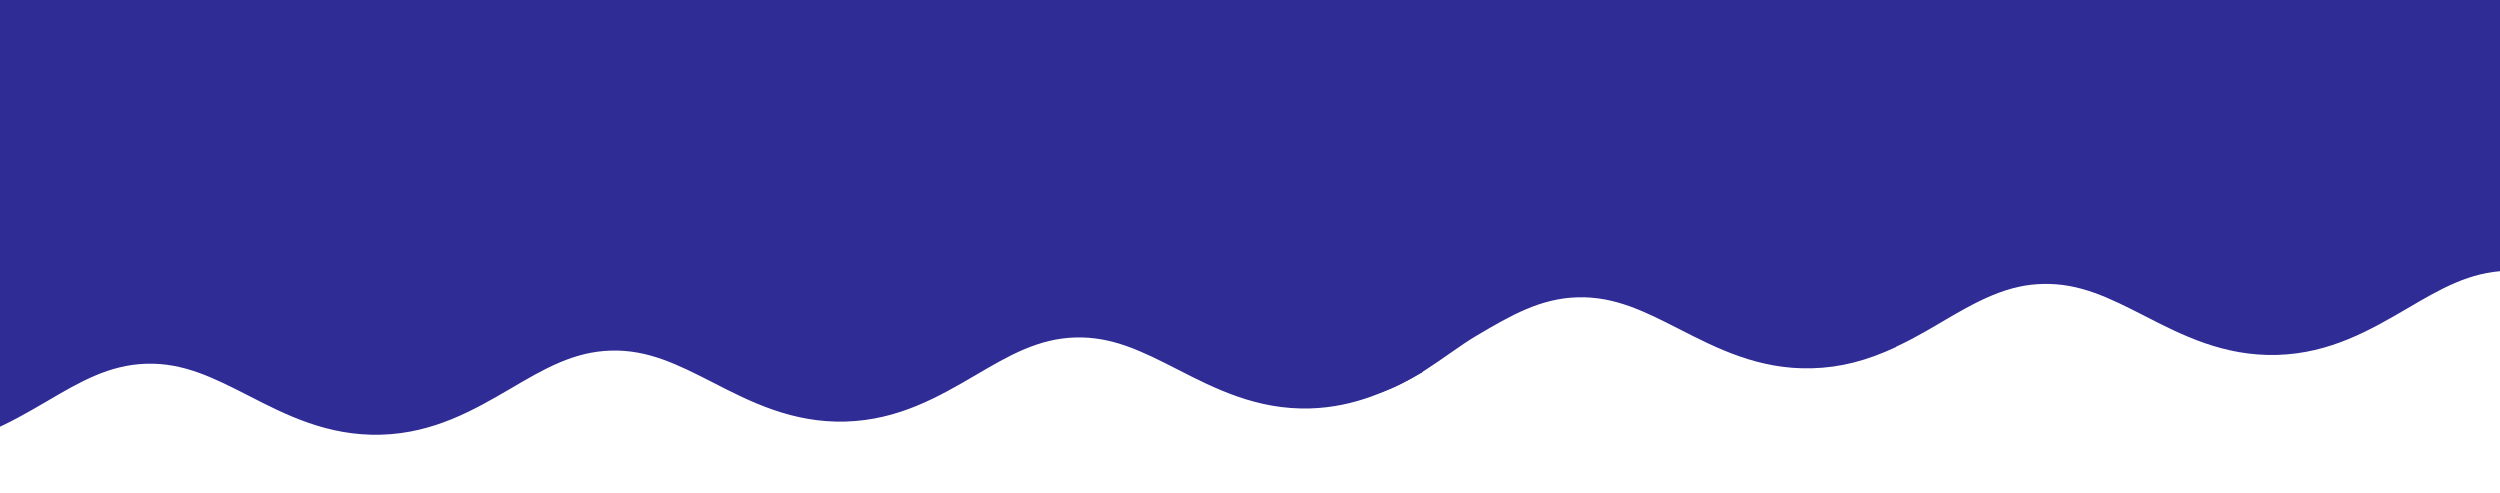 <svg xmlns="http://www.w3.org/2000/svg" width="1440" height="284" viewBox="0 0 1440 284" fill="none">
<path fill-rule="evenodd" clip-rule="evenodd" d="M733.799 223.051L752.876 -100.034L2179.02 -100.034L2179.02 160.864C2160.76 171.179 2140.12 180.993 2114.24 181.743C2083.58 182.616 2059.38 170.244 2038.1 159.367L2037.7 159.163C2017.81 149.026 2000.63 140.268 1979.17 140.863C1957.66 141.466 1940.85 151.255 1921.48 162.639L1921.2 162.801C1900.59 174.828 1877.26 188.436 1846.71 189.306C1816.02 190.179 1791.81 177.867 1770.52 166.911L1770.16 166.726C1750.27 156.589 1733.09 147.831 1711.64 148.426C1690.12 149.029 1673.31 158.818 1653.94 170.202L1653.67 170.364C1633.05 182.391 1609.72 195.999 1579.17 196.869C1548.49 197.742 1524.27 185.43 1502.99 174.474L1502.63 174.289C1482.74 164.152 1465.56 155.395 1444.1 155.989C1422.59 156.592 1405.78 166.381 1386.41 177.765L1386.13 177.927C1365.51 189.954 1342.19 203.562 1311.64 204.432C1280.95 205.305 1256.73 192.993 1235.45 182.037L1235.09 181.853C1215.2 171.715 1198.02 162.958 1176.56 163.552C1171.9 163.684 1167.52 164.206 1163.26 165.111C1152.48 167.401 1142.48 171.987 1132.5 177.401C1131.82 177.753 1131.14 178.146 1130.48 178.521L1130.48 178.522C1130.25 178.655 1130.02 178.786 1129.8 178.912C1128.95 179.37 1128.1 179.856 1127.24 180.352C1126.68 180.672 1126.12 180.996 1125.54 181.319C1125.04 181.63 1124.52 181.922 1123.99 182.213L1123.99 182.215C1123.47 182.507 1122.95 182.799 1122.44 183.111L1122.44 183.112C1121.82 183.455 1121.2 183.798 1120.66 184.144C1120.04 184.488 1119.42 184.831 1118.8 185.249C1118.14 185.628 1117.5 186.008 1116.86 186.387C1116.22 186.767 1115.58 187.147 1114.93 187.526C1114.58 187.733 1114.25 187.922 1113.92 188.112C1113.59 188.301 1113.26 188.491 1112.91 188.698L1108.96 190.97C1103.62 193.997 1098.06 197.012 1092.13 199.707L1092.2 199.861C1075.34 207.769 1059.96 211.698 1043.79 212.129C1013.12 213.002 988.924 200.631 967.648 189.754L967.247 189.549C947.358 179.412 930.176 170.655 908.72 171.25C887.209 171.852 870.4 181.642 851.028 193.025C845.775 196.09 840.313 199.906 834.584 203.908C817.756 215.664 798.628 229.027 775.735 229.679C760.157 230.291 746.414 227.393 733.799 223.051Z" fill="#2F2C96"/>
<path fill-rule="evenodd" clip-rule="evenodd" d="M-625.859 276.568L-625.859 -100.035L834.584 -100.034L819.365 214.381C801.101 224.695 780.46 234.51 754.586 235.259C723.917 236.132 699.717 223.761 678.441 212.884L678.04 212.68C658.15 202.543 640.968 193.785 619.512 194.38C598.002 194.982 581.192 204.772 561.821 216.155L561.543 216.318C540.927 228.344 517.6 241.953 487.05 242.823C456.362 243.696 432.147 231.384 410.866 220.428L410.504 220.243C390.614 210.106 373.432 201.348 351.976 201.943C330.466 202.545 313.656 212.335 294.284 223.719L294.006 223.881C273.391 235.908 250.064 249.516 219.514 250.386C188.826 251.259 164.611 238.947 143.33 227.991L142.967 227.806C123.078 217.669 105.896 208.911 84.441 209.506C62.93 210.109 46.12 219.898 26.749 231.282L26.47 231.444C5.855 243.471 -17.472 257.079 -48.022 257.949C-78.71 258.822 -102.924 246.51 -124.206 235.554L-124.568 235.369C-144.458 225.232 -161.639 216.474 -183.095 217.069C-187.758 217.201 -192.142 217.723 -196.395 218.627C-207.179 220.918 -217.182 225.504 -227.154 230.918C-227.837 231.27 -228.523 231.663 -229.177 232.038L-229.178 232.039C-229.411 232.172 -229.639 232.303 -229.862 232.429C-230.707 232.887 -231.554 233.373 -232.418 233.868C-232.976 234.188 -233.542 234.512 -234.118 234.836C-234.622 235.147 -235.143 235.438 -235.664 235.73L-235.667 235.732C-236.189 236.024 -236.712 236.316 -237.216 236.627L-237.219 236.629C-237.837 236.972 -238.455 237.314 -238.998 237.661C-239.616 238.004 -240.235 238.348 -240.858 238.766C-241.516 239.145 -242.155 239.524 -242.795 239.904C-243.434 240.284 -244.074 240.664 -244.732 241.043C-245.081 241.25 -245.41 241.439 -245.739 241.629C-246.068 241.818 -246.397 242.007 -246.746 242.214L-250.695 244.487C-256.036 247.514 -261.601 250.528 -267.525 253.224L-267.458 253.378C-284.319 261.286 -299.695 265.215 -315.865 265.646C-346.534 266.519 -370.734 254.147 -392.01 243.271L-392.411 243.066C-412.301 232.929 -429.483 224.172 -450.938 224.766C-472.449 225.369 -489.259 235.158 -508.63 246.542C-513.883 249.607 -519.346 253.423 -525.075 257.425C-541.902 269.181 -561.03 282.544 -583.924 283.195C-599.502 283.808 -613.244 280.91 -625.859 276.568Z" fill="#2F2C96"/>
</svg>
